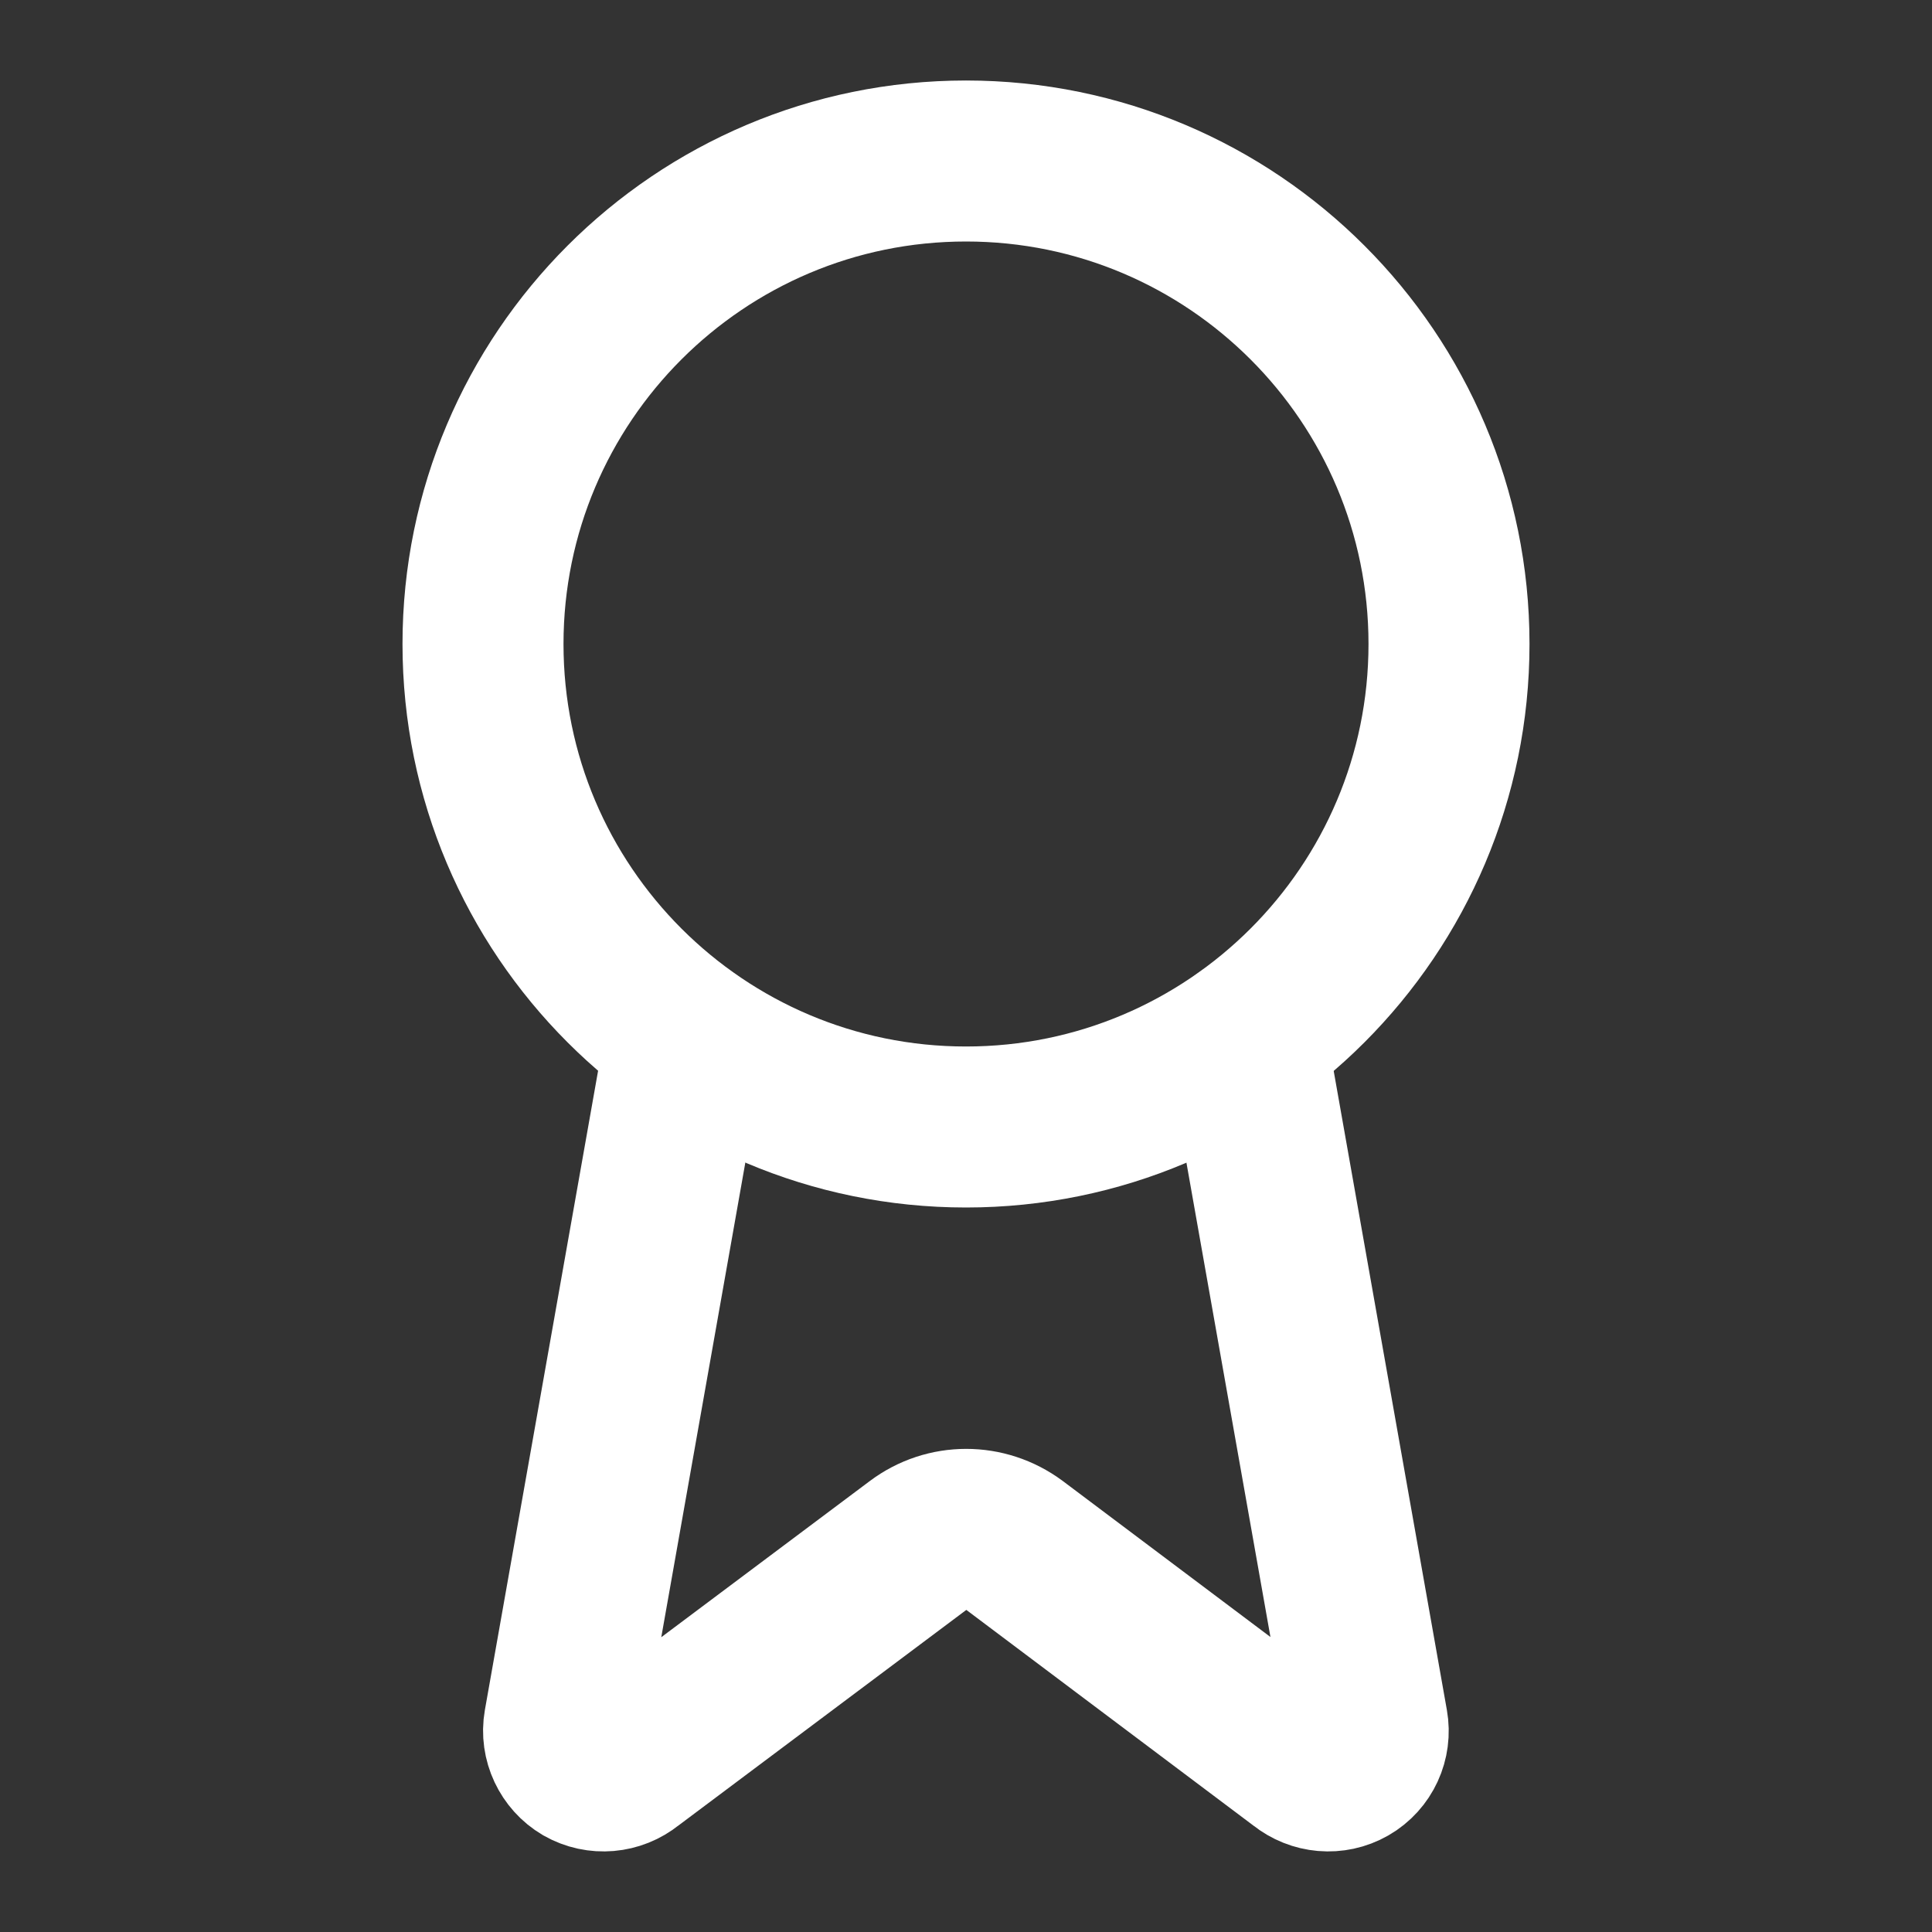 <svg height="18" viewBox="0 0 18 18" width="18" xmlns="http://www.w3.org/2000/svg"><rect x="0" y="0" width="18" height="18" fill="#333333" stroke="none"/><g fill="none" stroke="#fff" stroke-linecap="round" stroke-linejoin="round" stroke-width="2" transform="scale(.75)"><path d="m15.479 12.891 1.51 8.526c.036.203-.057.411-.24.516-.182.104-.406.083-.568-.047l-3.578-2.688c-.359-.266-.844-.266-1.198 0l-3.589 2.688c-.161.13-.385.151-.568.047-.177-.104-.276-.312-.24-.516l1.51-8.526"/><path d="m18 8c0 3.312-2.688 6-6 6s-6-2.688-6-6 2.688-6 6-6 6 2.688 6 6zm0 0"/></g></svg>